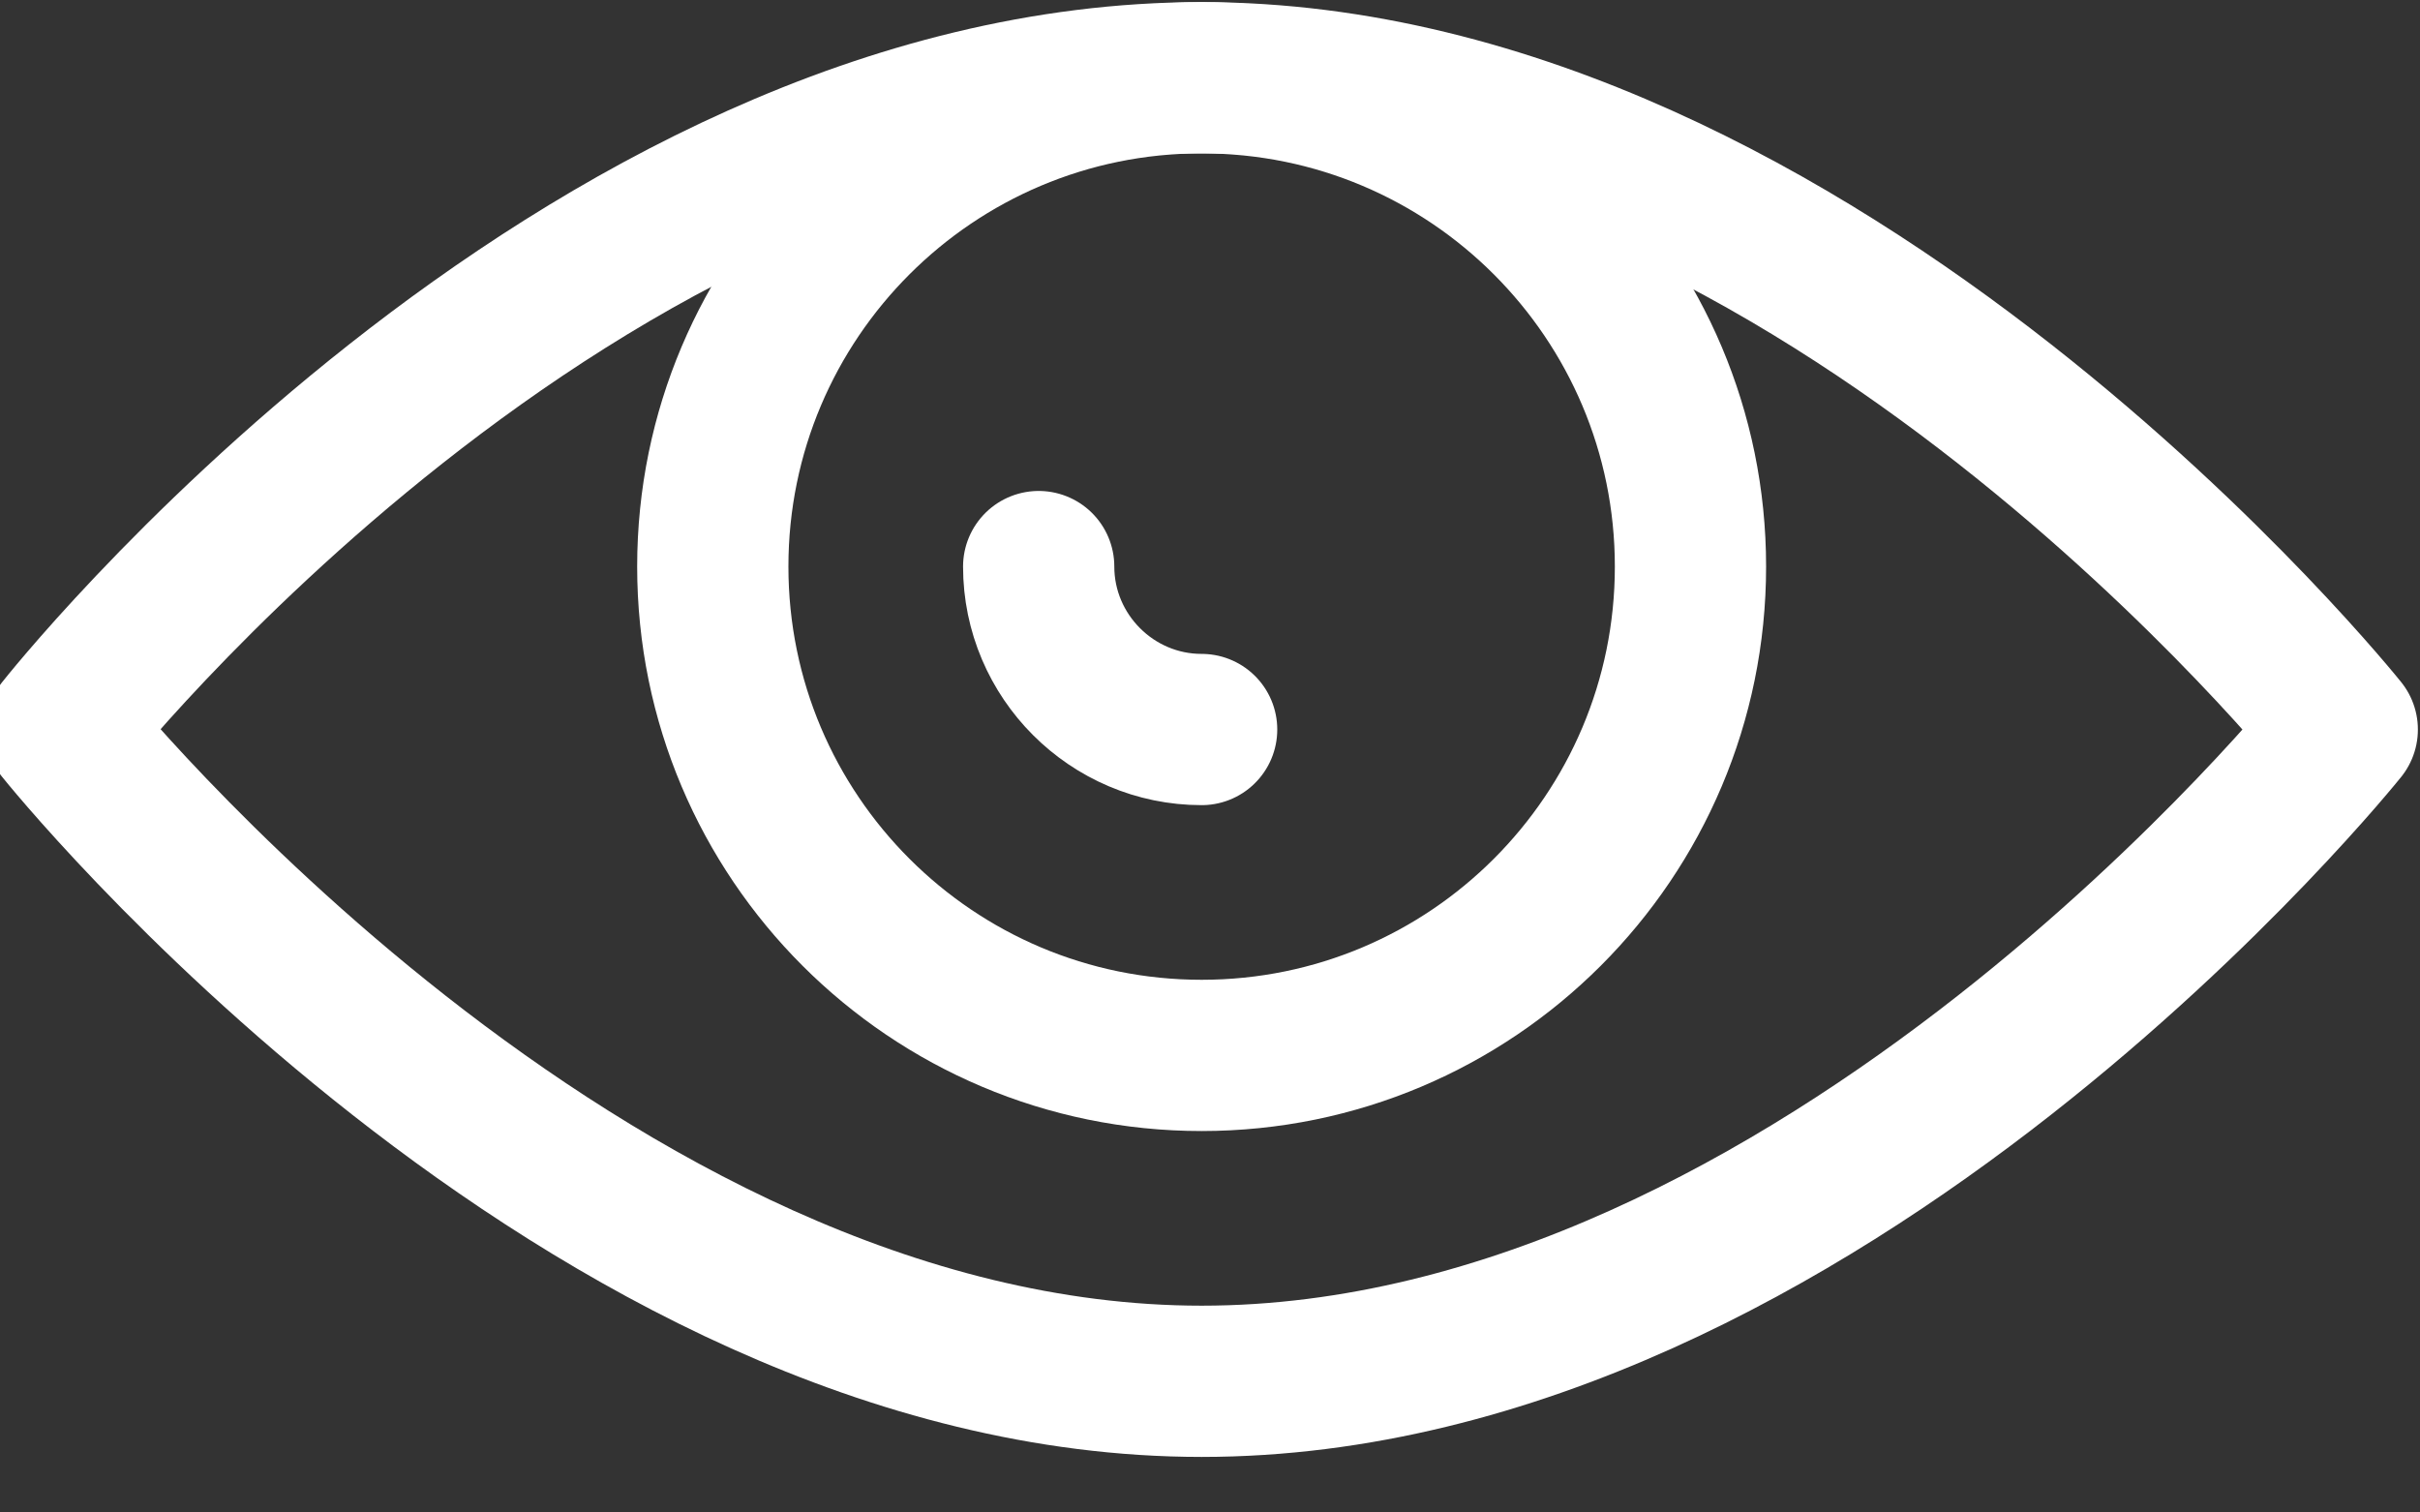 <svg width="24" height="15" viewBox="0 0 24 15" fill="none" xmlns="http://www.w3.org/2000/svg">
<rect x="0" y="0" width="24" height="15" fill="#333333" stroke="none"/>
<path fill-rule="evenodd" clip-rule="evenodd" d="M0.606 7.235C0.606 7.235 5.696 0.771 11.917 0.771C18.058 0.771 23.229 7.235 23.229 7.235C23.229 7.235 18.058 13.699 11.917 13.699C5.777 13.699 0.606 7.235 0.606 7.235V7.235Z" stroke="white" stroke-width="1.5" stroke-linecap="round" stroke-linejoin="round"/>
<path fill-rule="evenodd" clip-rule="evenodd" d="M11.917 0.771C14.595 0.771 16.765 2.941 16.765 5.619C16.765 8.297 14.595 10.467 11.917 10.467C9.24 10.467 7.069 8.297 7.069 5.619C7.069 2.941 9.24 0.771 11.917 0.771V0.771Z" stroke="white" stroke-width="1.5" stroke-linecap="round" stroke-linejoin="round"/>
<path d="M11.917 7.235C11.028 7.235 10.301 6.508 10.301 5.619" stroke="white" stroke-width="1.5" stroke-linecap="round" stroke-linejoin="round"/>
</svg>
